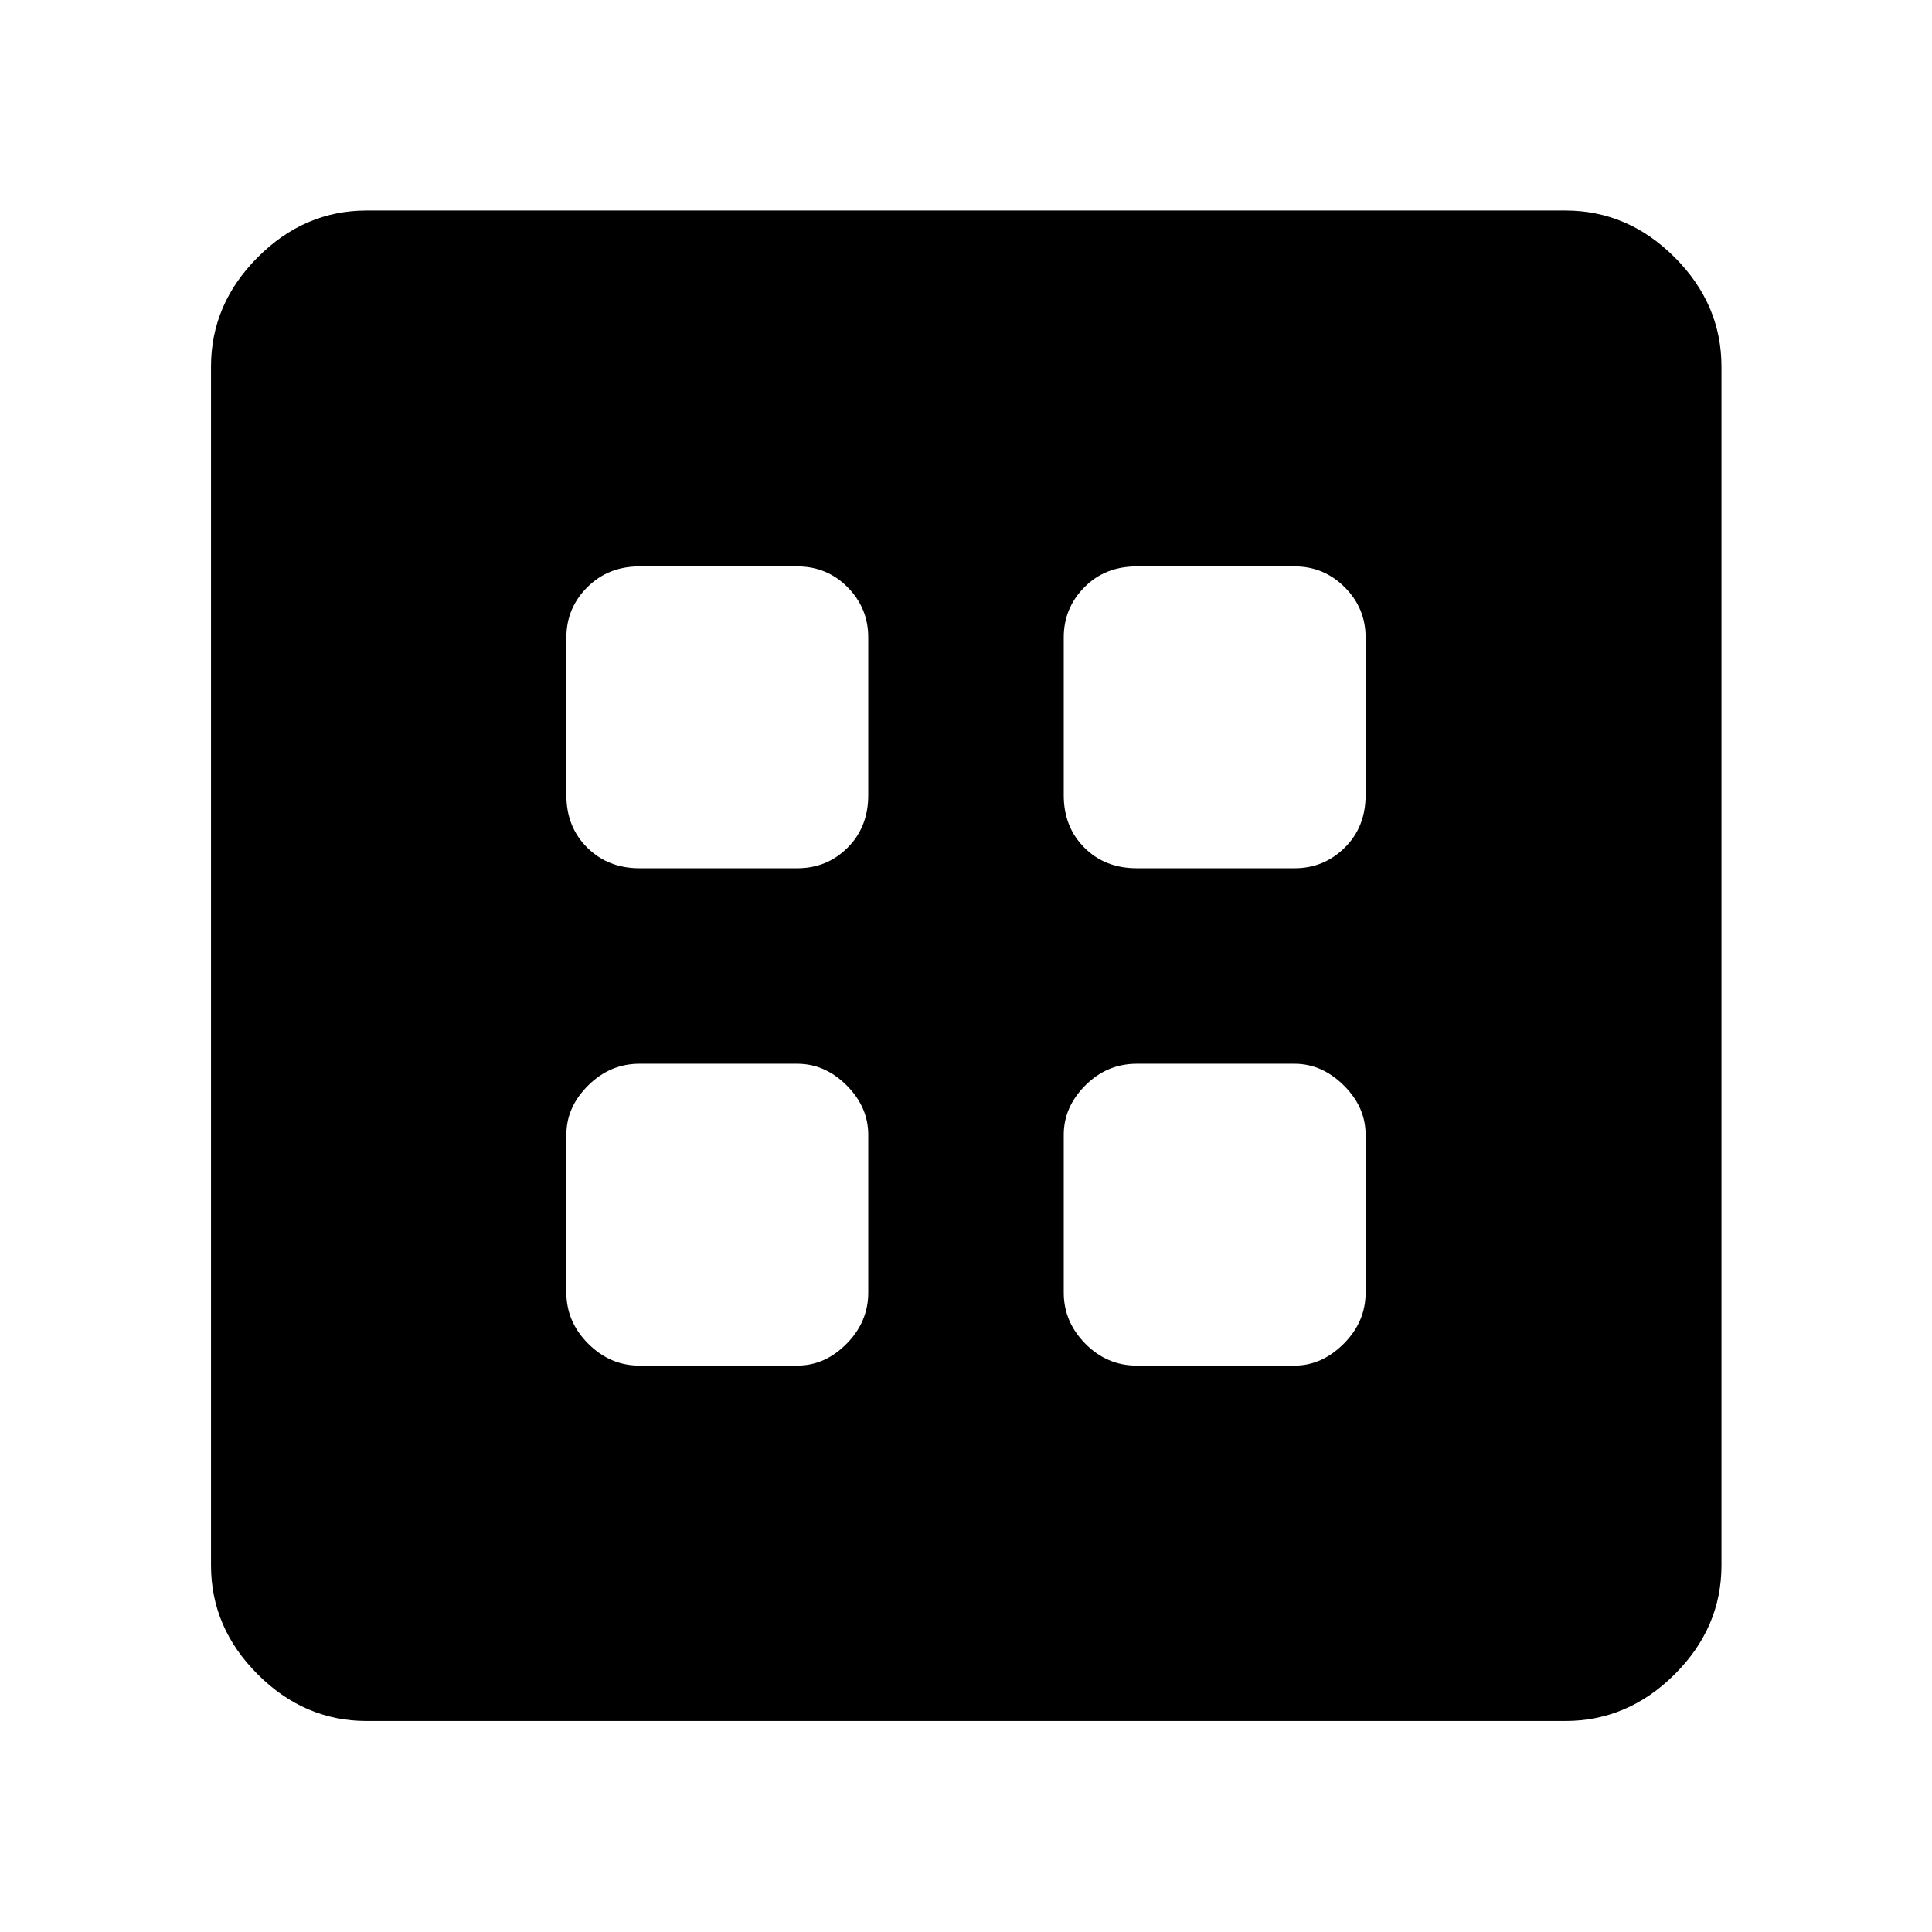 <svg xmlns="http://www.w3.org/2000/svg" height="48" viewBox="0 -960 960 960" width="48"><path d="M317.72-281.43h78.43q13.79 0 24.54-10.87 10.74-10.87 10.74-25.42v-78.43q0-13.79-10.74-24.54-10.75-10.74-24.54-10.74h-78.43q-14.55 0-25.42 10.74-10.87 10.75-10.87 24.54v78.43q0 14.55 10.87 25.42 10.87 10.87 25.42 10.87Zm247.13 0h78.43q13.55 0 24.42-10.87 10.87-10.87 10.87-25.42v-78.43q0-13.79-10.87-24.54-10.87-10.74-24.42-10.74h-78.43q-14.79 0-25.54 10.74-10.74 10.75-10.74 24.54v78.43q0 14.55 10.74 25.42 10.75 10.87 25.54 10.87ZM317.72-528.57h78.43q14.79 0 25.04-10.24 10.24-10.25 10.24-26.04v-78.43q0-14.55-10.24-24.92-10.25-10.37-25.04-10.37h-78.43q-15.55 0-25.92 10.37-10.37 10.37-10.37 24.92v78.43q0 15.79 10.37 26.04 10.37 10.24 25.92 10.24Zm247.13 0h78.43q14.55 0 24.92-10.24 10.37-10.25 10.37-26.04v-78.43q0-14.55-10.37-24.92-10.37-10.37-24.92-10.37h-78.43q-15.79 0-26.04 10.37-10.24 10.37-10.24 24.92v78.43q0 15.79 10.24 26.04 10.25 10.24 26.04 10.24Zm-382.7 423.72q-30.92 0-54.11-23.19-23.19-23.19-23.19-54.11v-595.7q0-31.02 23.19-54.28t54.11-23.26h595.7q31.02 0 54.28 23.26t23.26 54.28v595.7q0 30.92-23.26 54.11-23.26 23.19-54.28 23.19h-595.7Z"/></svg>